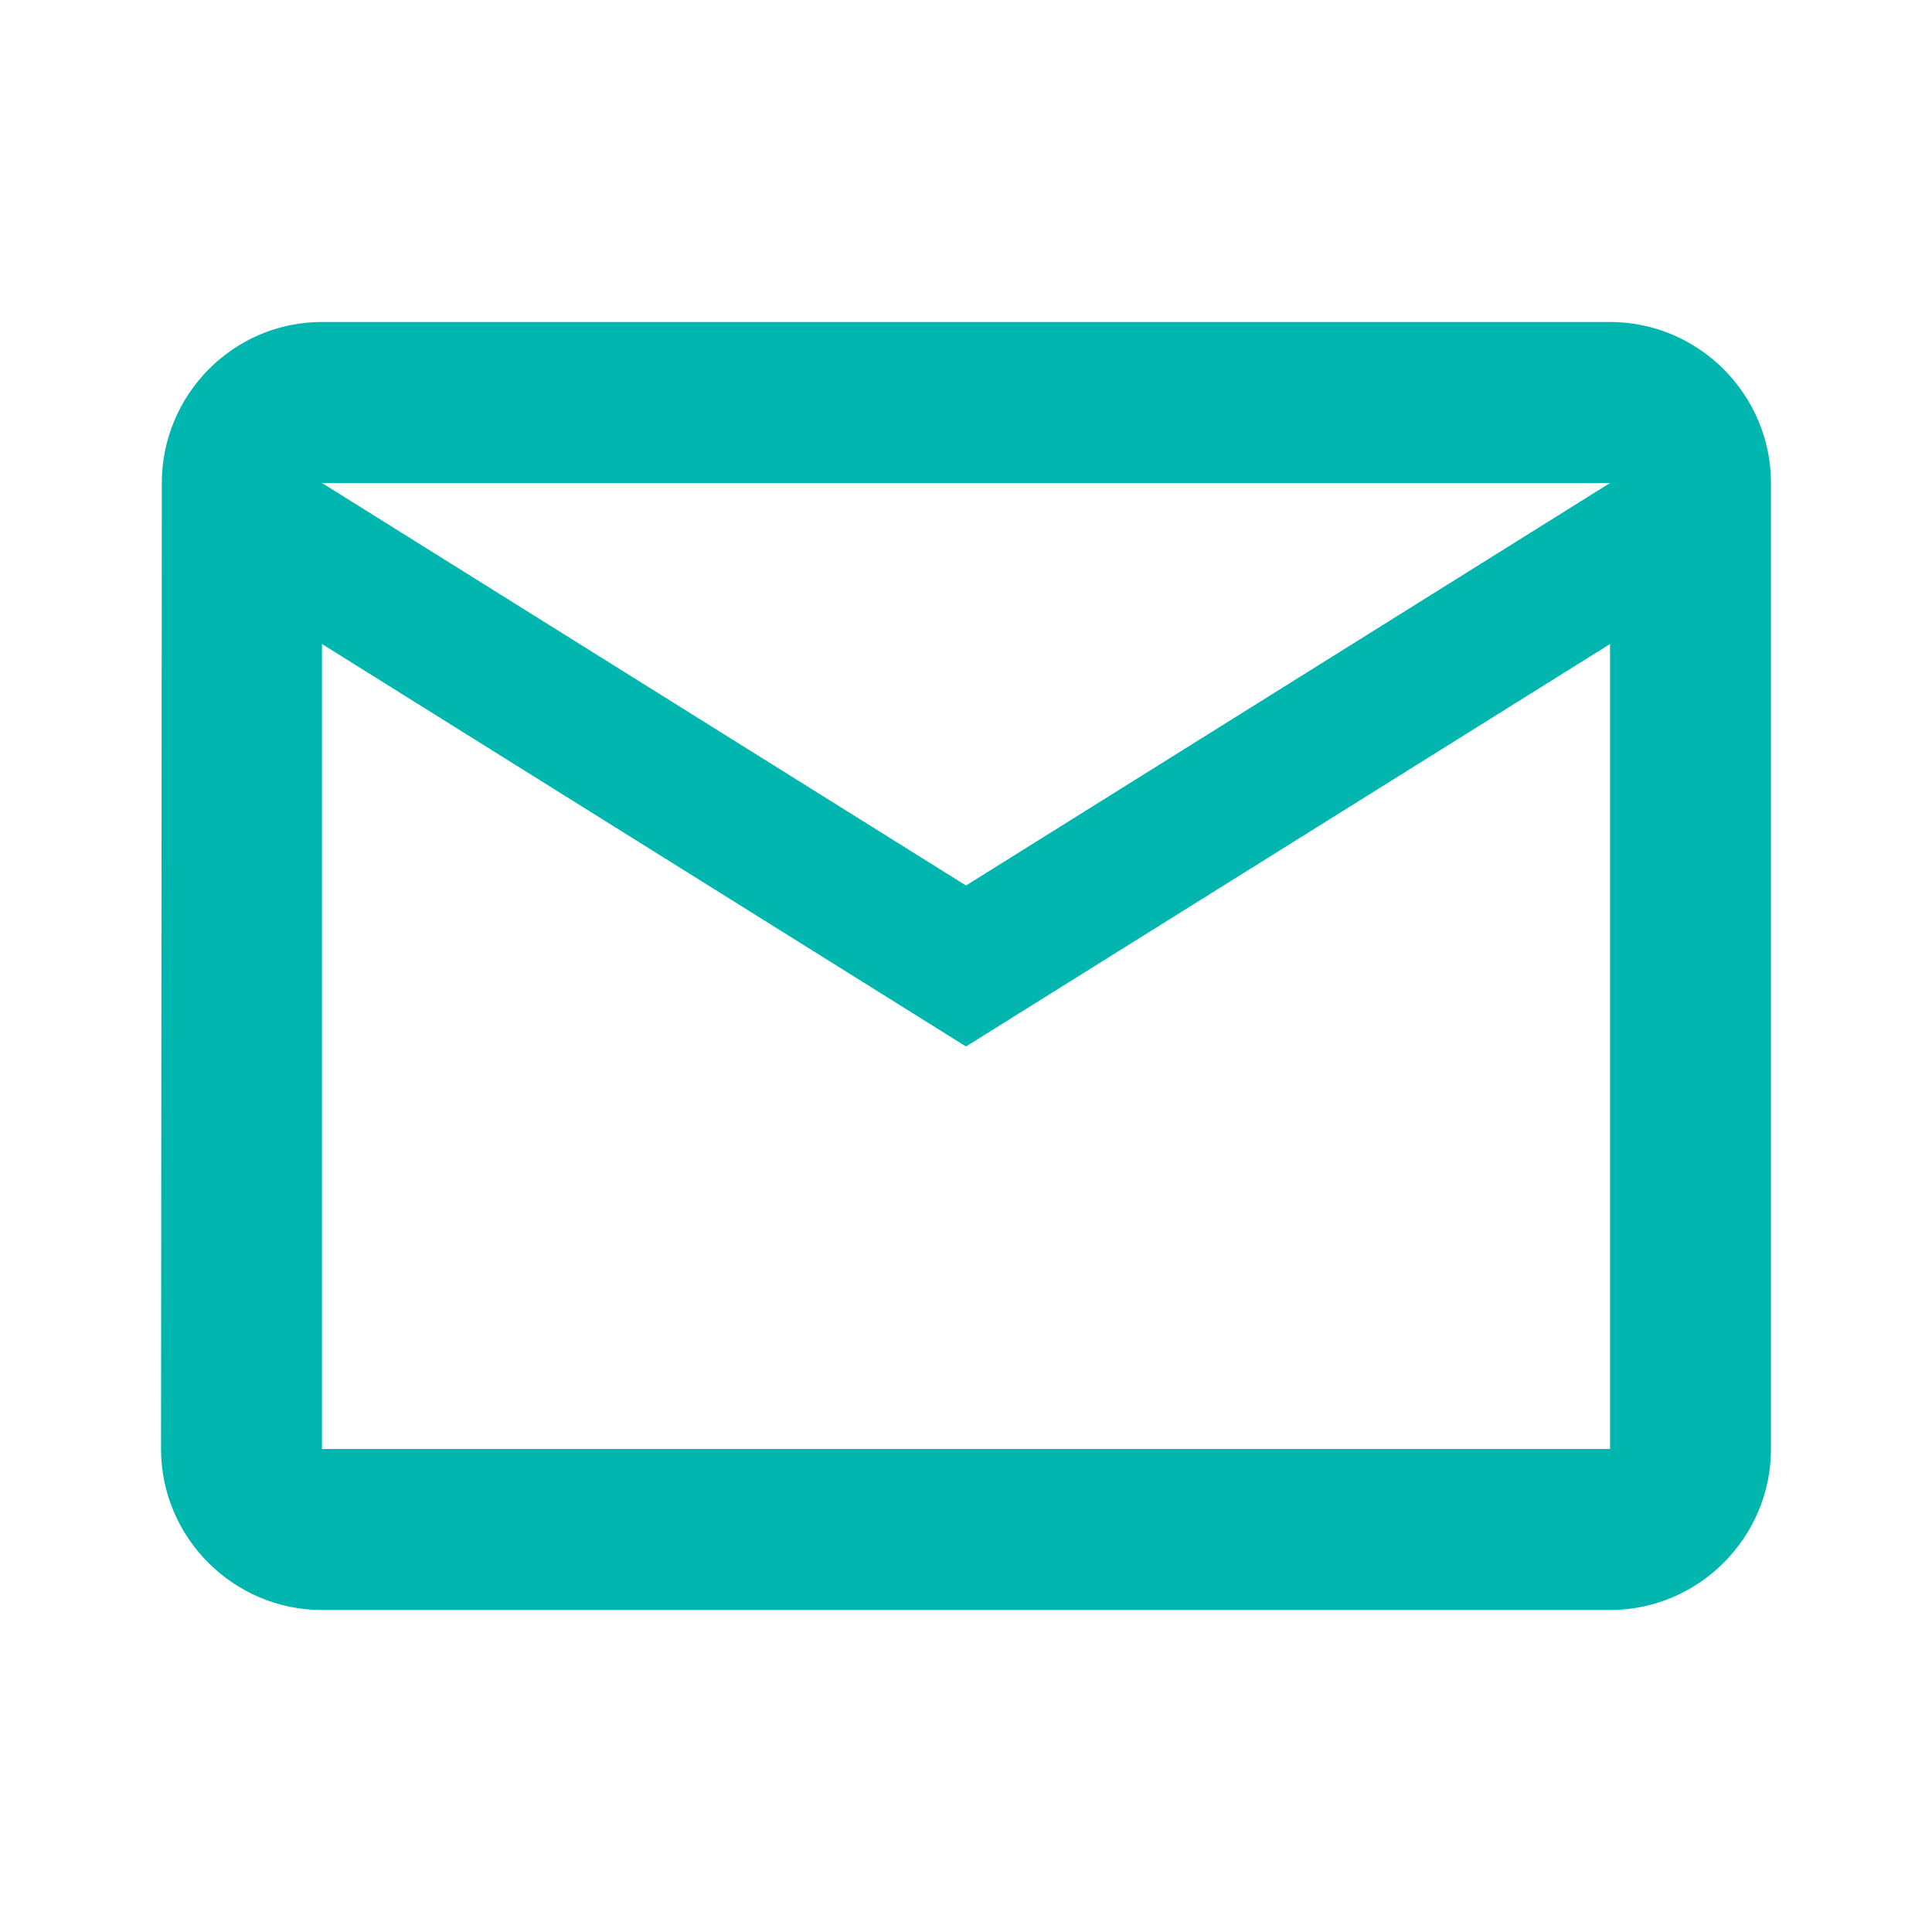  <svg width="29" height="29" viewBox="0 0 29 29" fill="none" xmlns="http://www.w3.org/2000/svg">
<path d="M24.167 4.833H4.833C3.504 4.833 2.429 5.921 2.429 7.25L2.417 21.75C2.417 23.079 3.504 24.167 4.833 24.167H24.167C25.496 24.167 26.583 23.079 26.583 21.75V7.25C26.583 5.921 25.496 4.833 24.167 4.833ZM24.167 21.75H4.833V9.667L14.5 15.708L24.167 9.667V21.75ZM14.5 13.292L4.833 7.25H24.167L14.5 13.292Z" fill="#00B6AF"/>
</svg>
